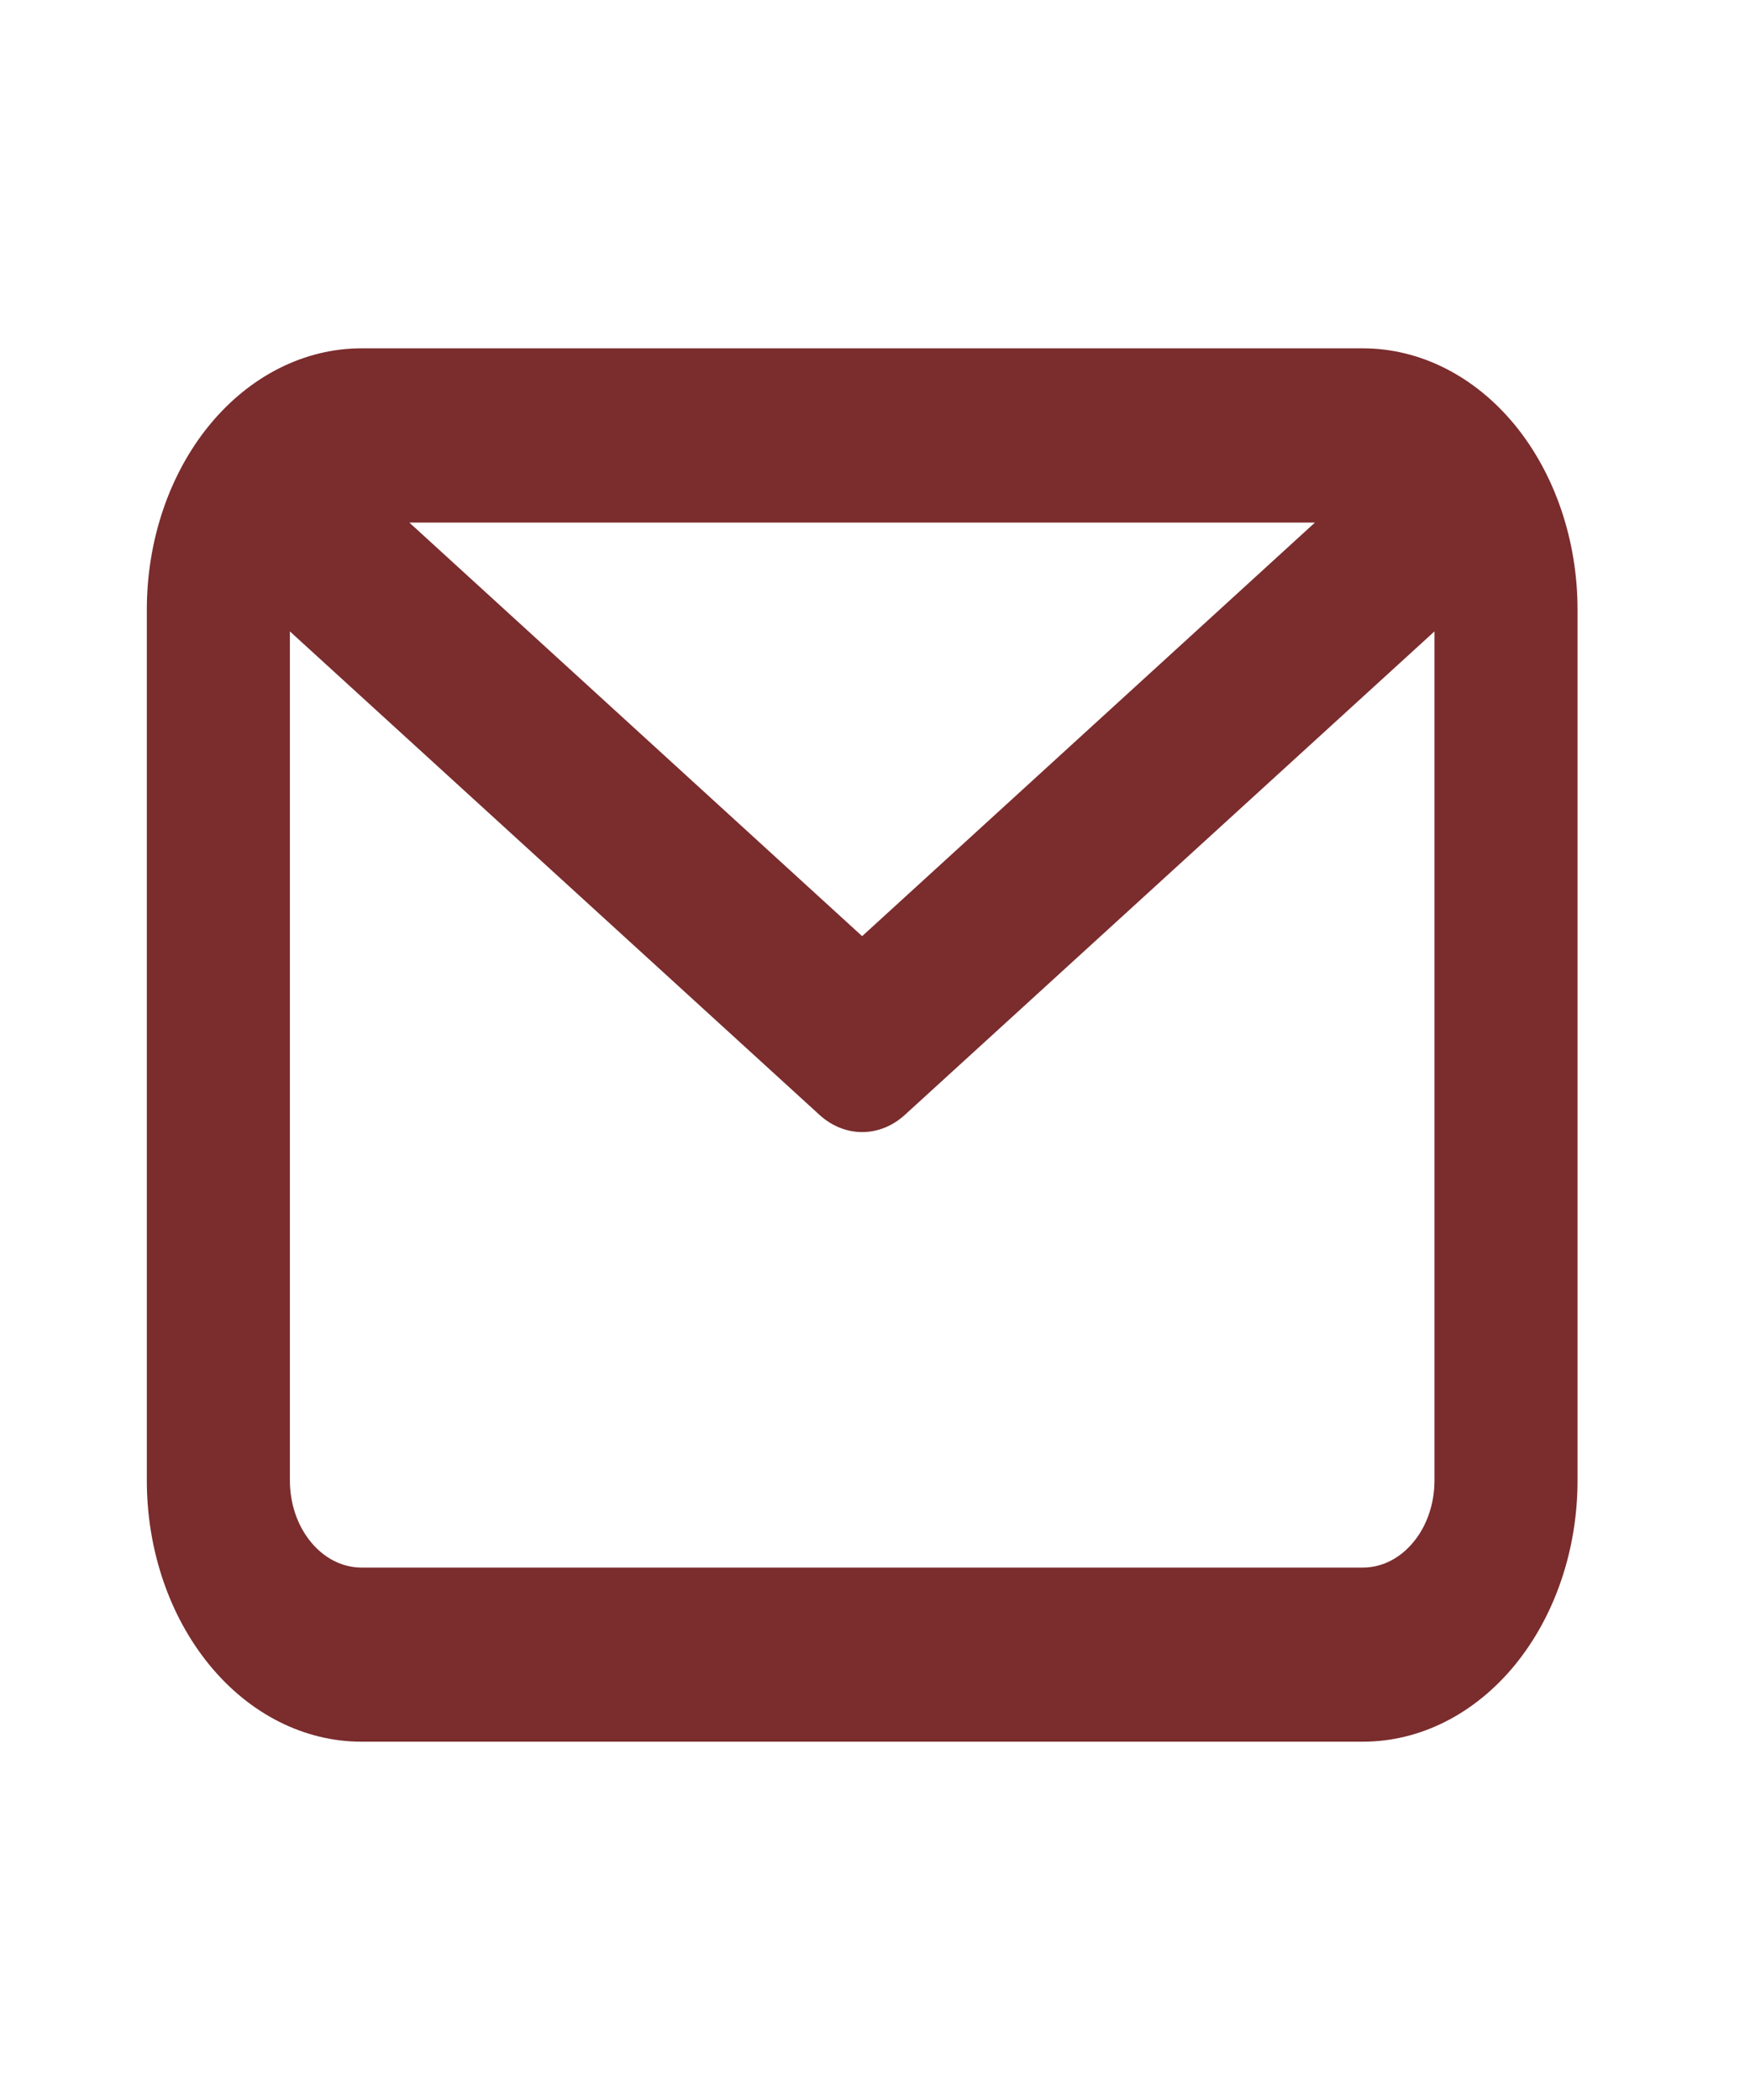 <svg width="20" height="24" viewBox="0 0 20 24" fill="none" xmlns="http://www.w3.org/2000/svg">
<path d="M15.576 3.981H4.131C3.48 3.981 2.856 4.296 2.396 4.855C1.936 5.415 1.678 6.175 1.678 6.967V16.92C1.678 17.712 1.936 18.471 2.396 19.031C2.856 19.591 3.48 19.905 4.131 19.905H15.576C16.227 19.905 16.851 19.591 17.311 19.031C17.77 18.471 18.029 17.712 18.029 16.92V6.967C18.029 6.175 17.77 5.415 17.311 4.855C16.851 4.296 16.227 3.981 15.576 3.981ZM15.028 5.972L9.853 10.699L4.678 5.972H15.028ZM15.576 17.915H4.131C3.914 17.915 3.706 17.81 3.553 17.623C3.399 17.437 3.313 17.184 3.313 16.92V7.216L9.363 12.739C9.504 12.869 9.677 12.938 9.853 12.938C10.03 12.938 10.203 12.869 10.344 12.739L16.394 7.216V16.92C16.394 17.184 16.308 17.437 16.154 17.623C16.001 17.81 15.793 17.915 15.576 17.915Z" fill="#7B2C2D"/>
</svg>

